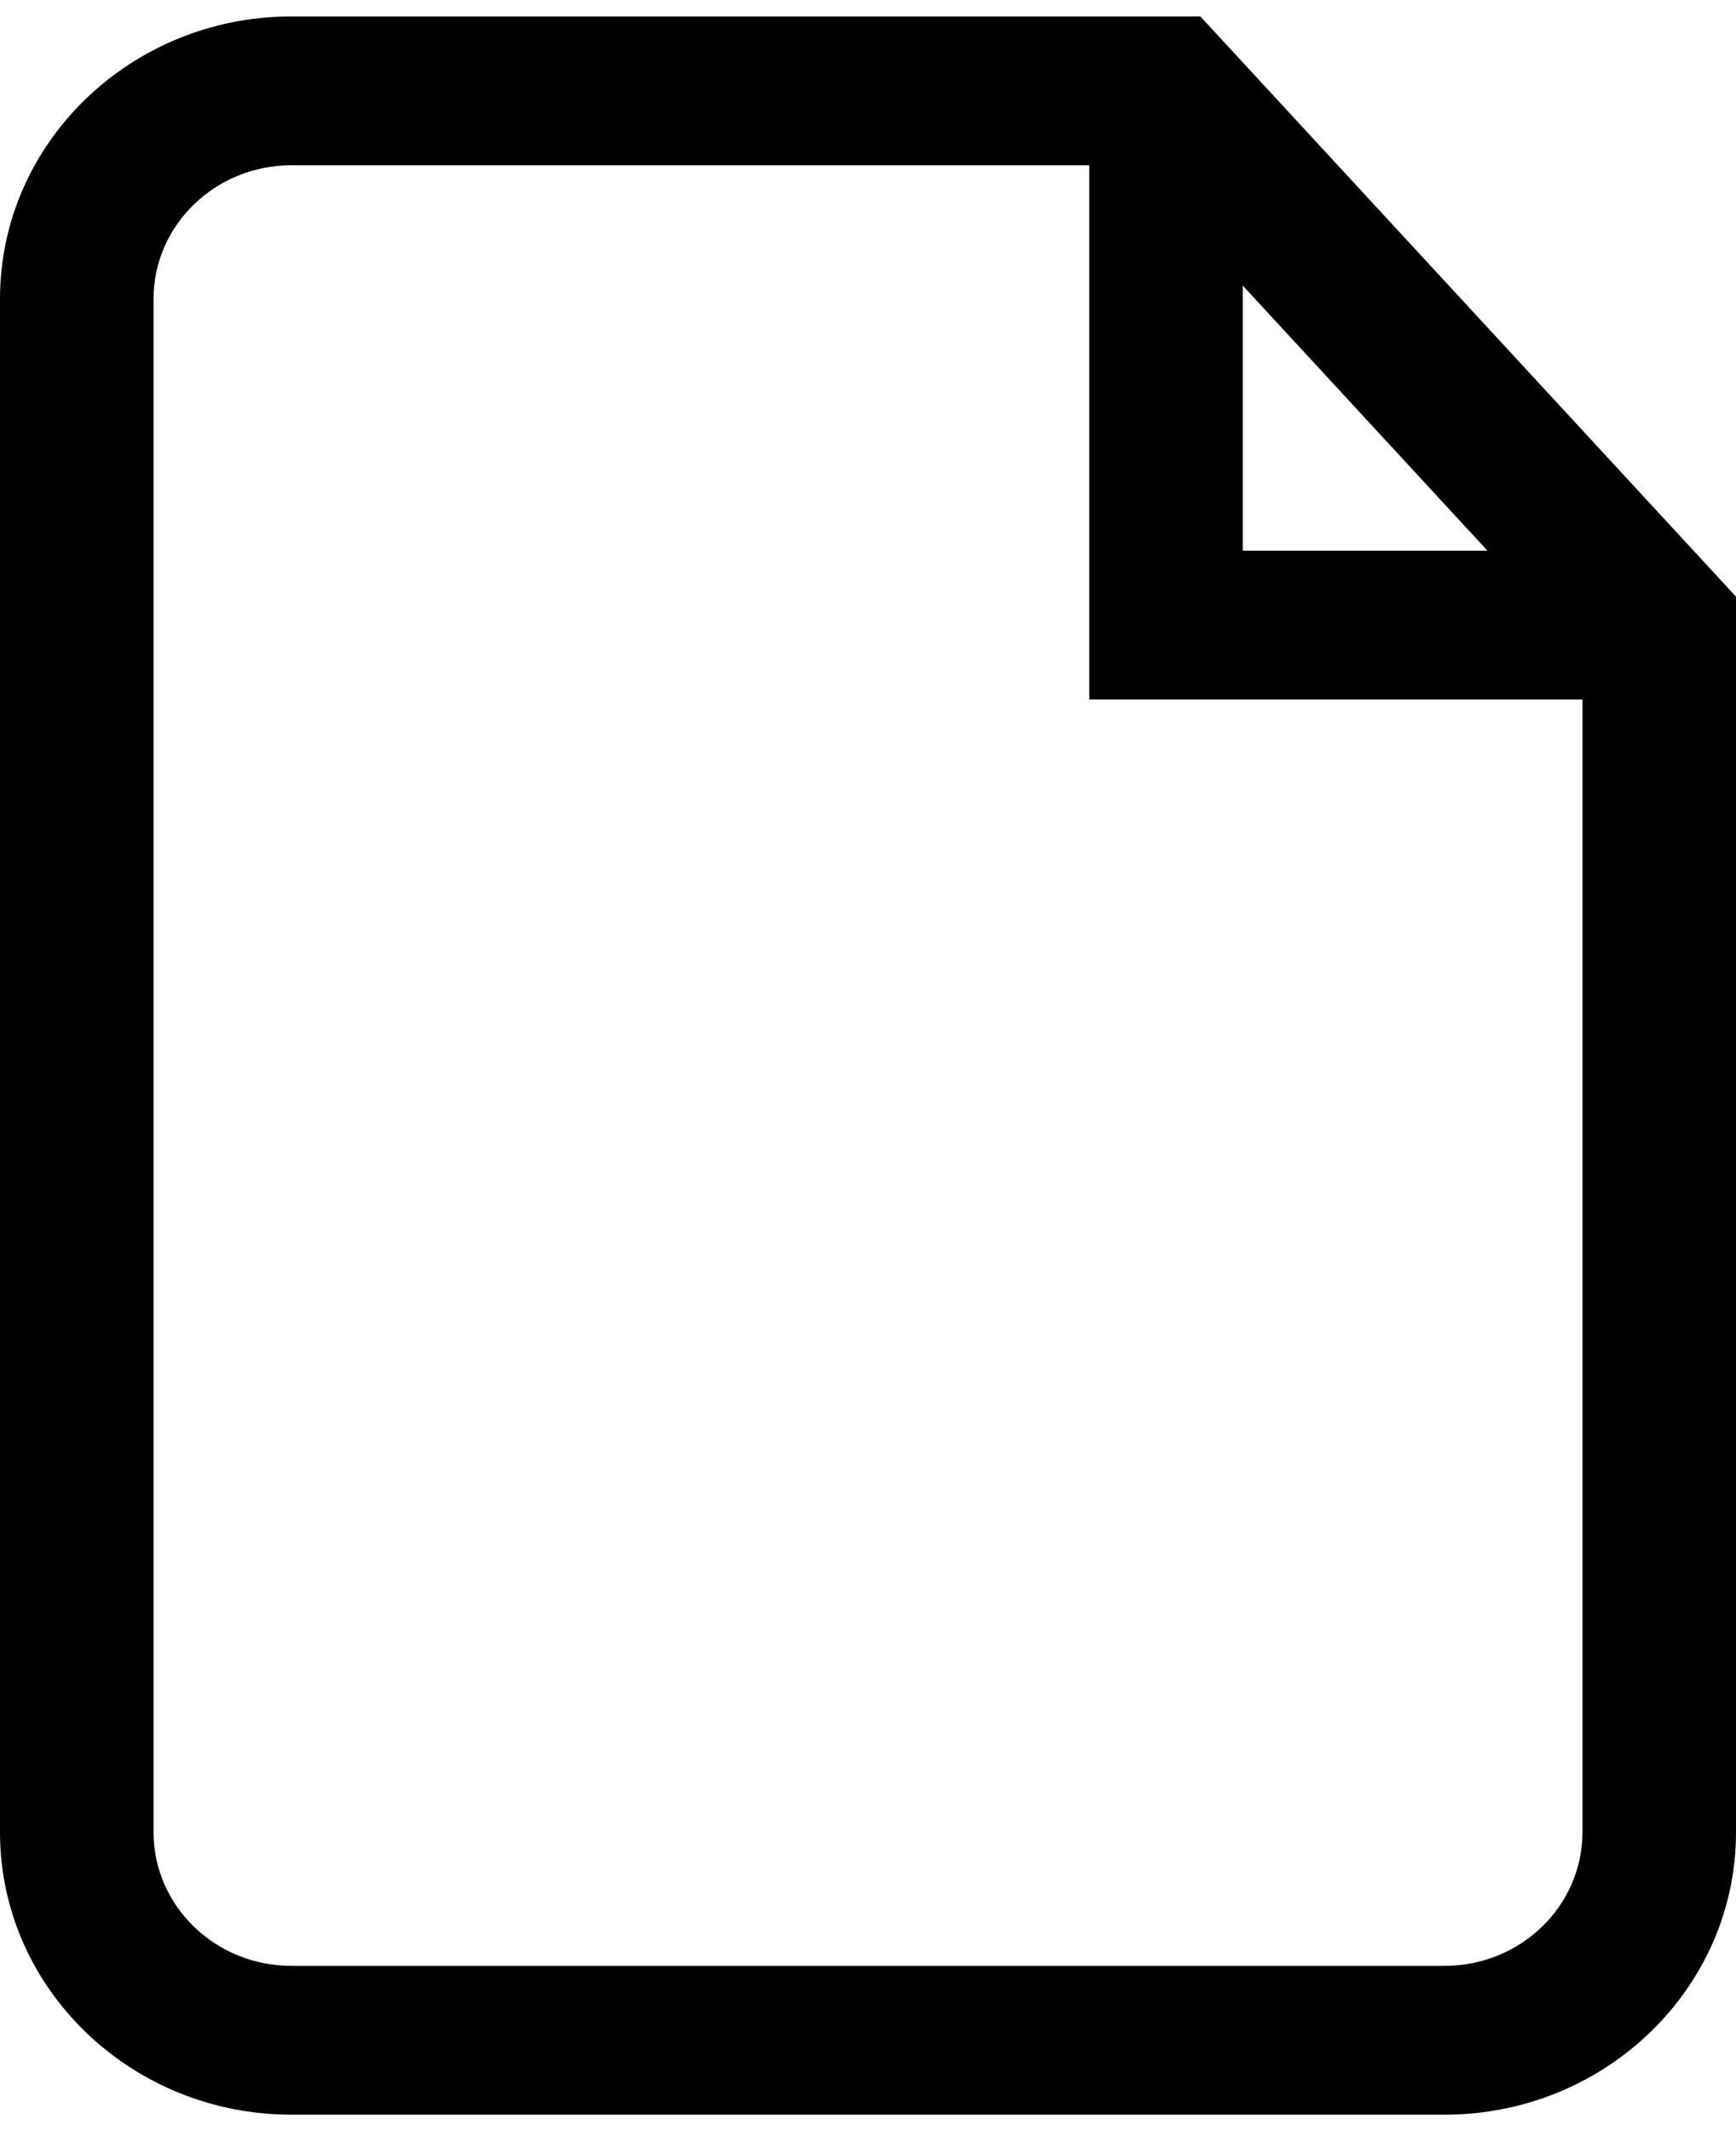 <svg width="22" height="27" viewBox="0 0 24 29" fill="none" xmlns="http://www.w3.org/2000/svg">
<path d="M16.595 0H4.028C1.807 0 0 1.751 0 3.902V25.098C0 27.249 1.807 29 4.028 29H19.972C22.193 29 24 27.25 24 25.098V8.019L16.595 0ZM17.181 3.72L20.564 7.384H17.181V3.72ZM19.972 26.943H4.028C2.977 26.943 2.123 26.115 2.123 25.098V3.902C2.123 2.885 2.977 2.057 4.028 2.057H15.059V9.44H21.877V25.098C21.877 26.115 21.022 26.943 19.972 26.943Z" fill="black"/>
</svg>
 